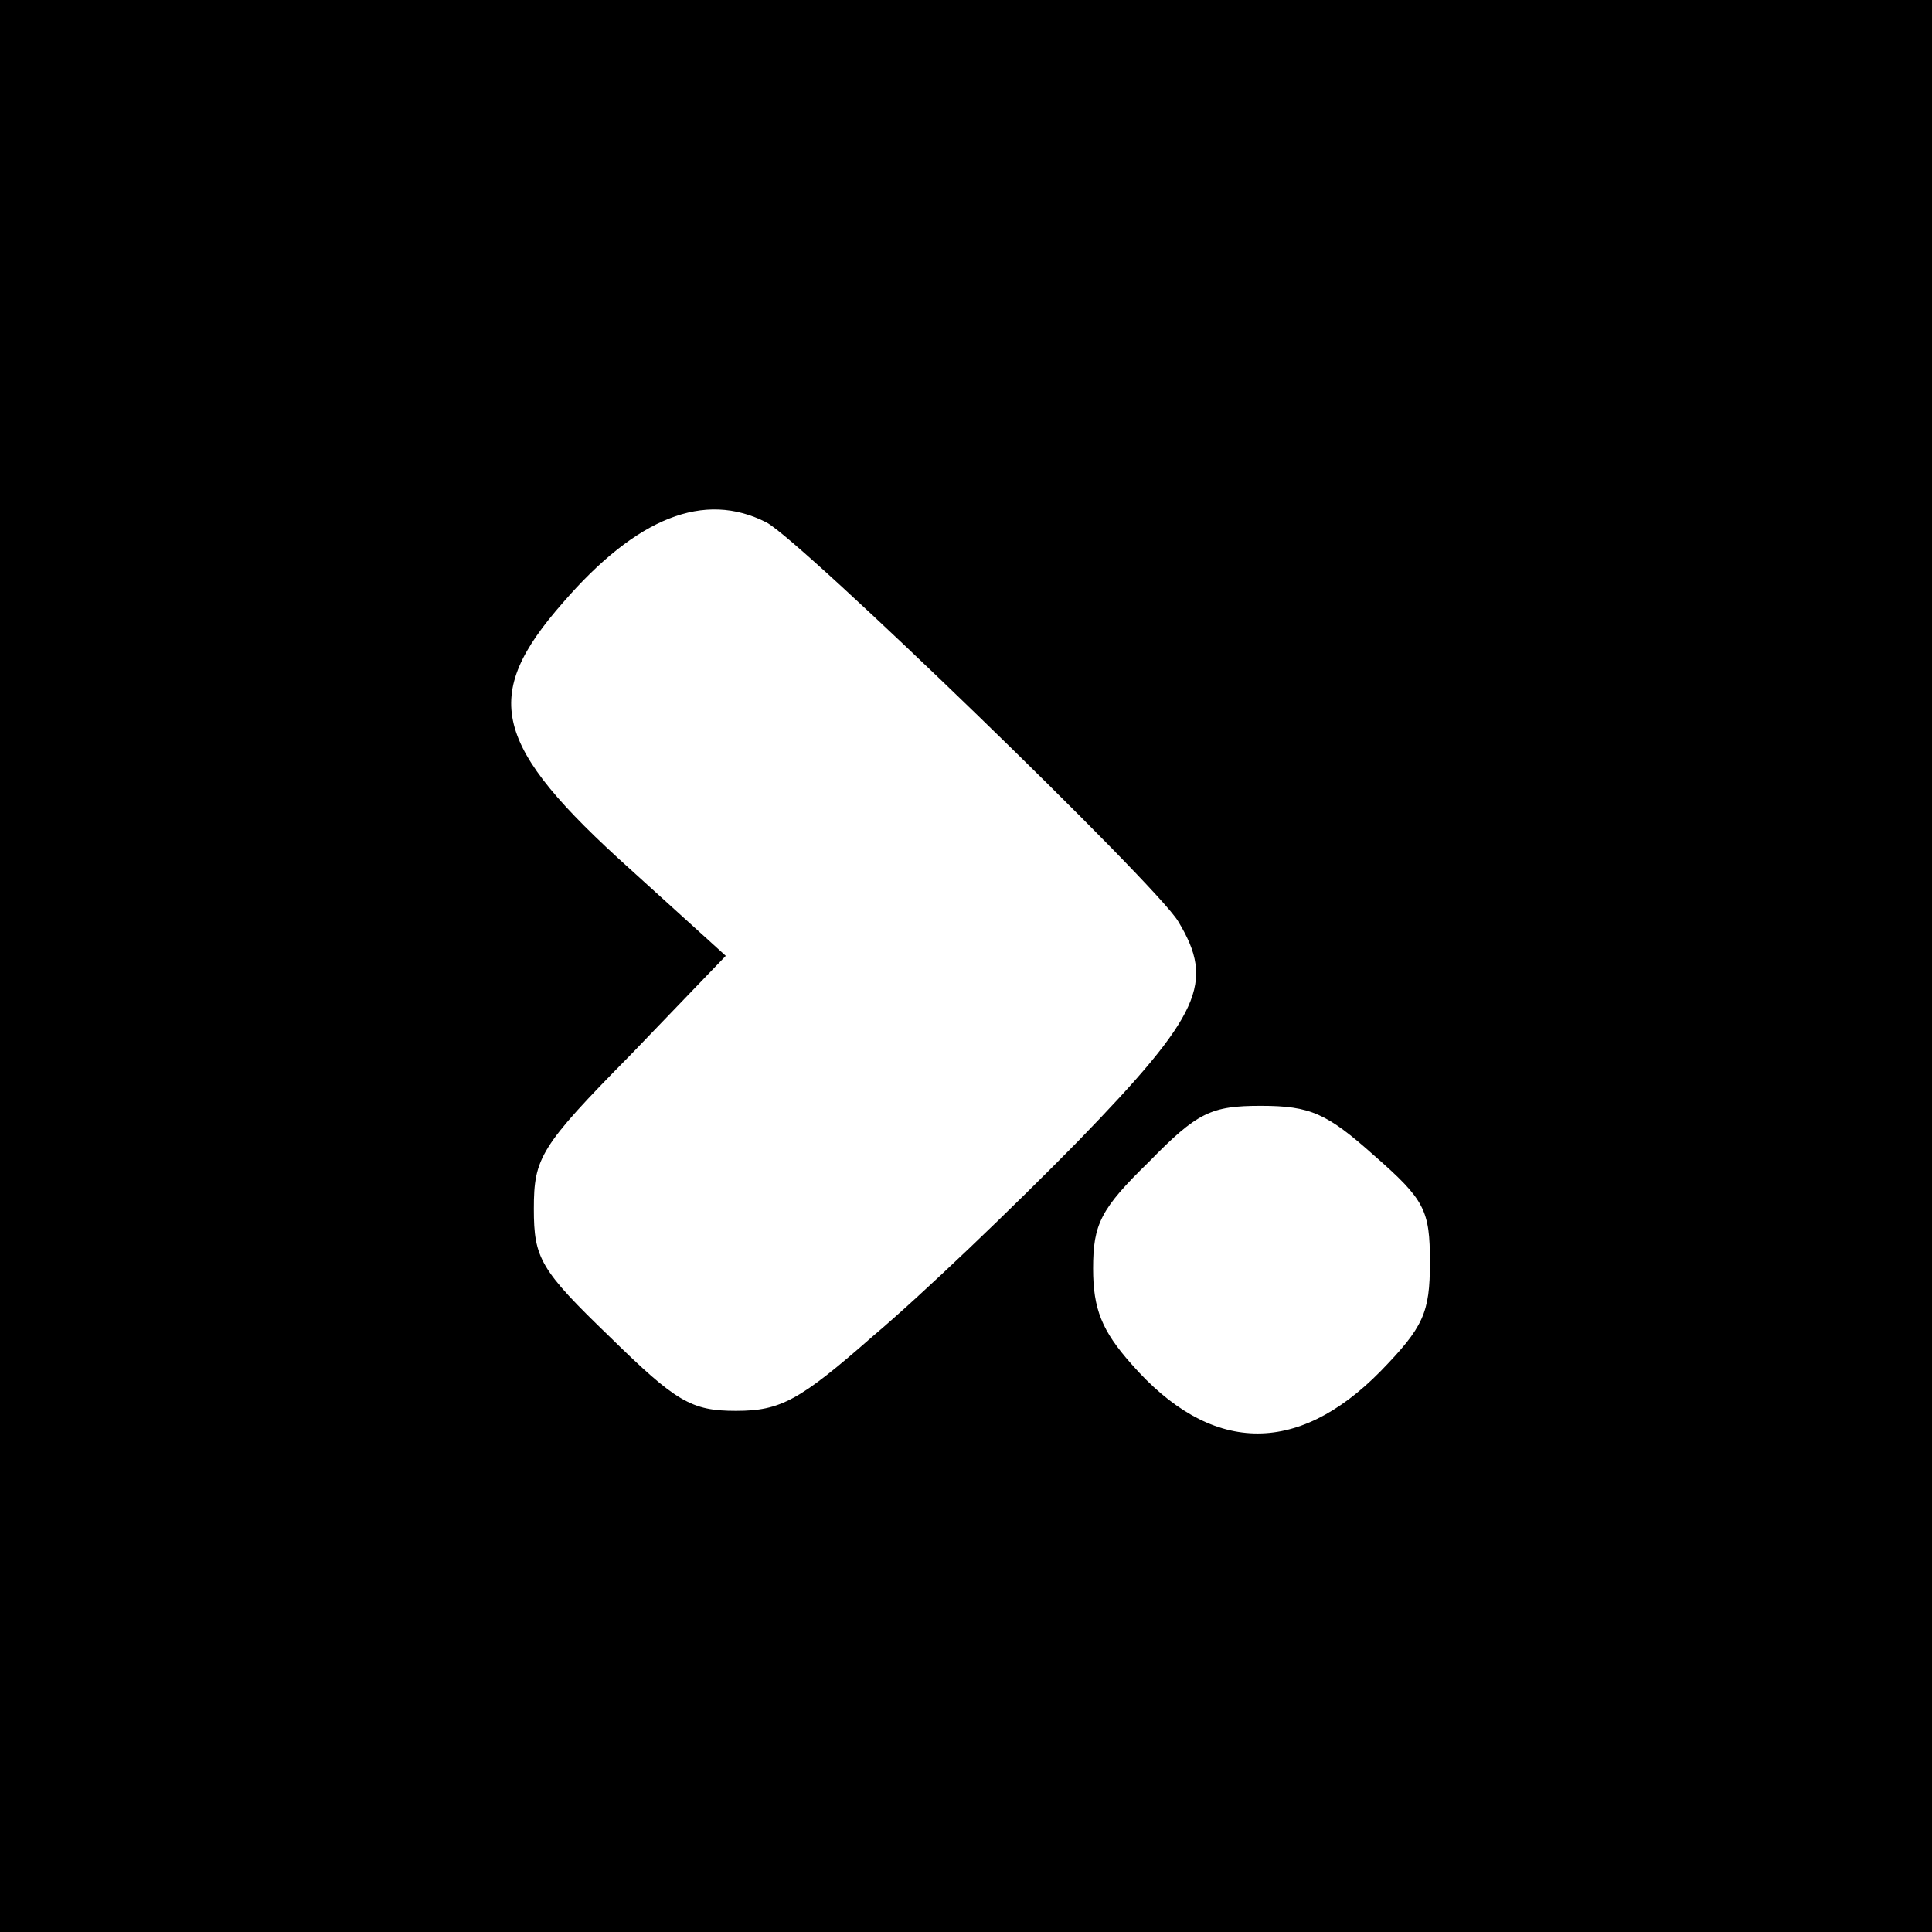 <?xml version="1.0" standalone="no"?>
<!DOCTYPE svg PUBLIC "-//W3C//DTD SVG 20010904//EN"
 "http://www.w3.org/TR/2001/REC-SVG-20010904/DTD/svg10.dtd">
<svg version="1.0" xmlns="http://www.w3.org/2000/svg"
 width="152pt" height="152pt" viewBox="0 0 152 152"
 preserveAspectRatio="xMidYMid meet">
<g transform="translate(0,152) scale(0.1,-0.1)"
fill="#000000" stroke="none">
<path d="M0 760 l0 -760 760 0 760 0 0 760 0 760 -760 0 -760 0 0 -760z m603
349 c27 -14 307 -285 324 -314 29 -48 18 -73 -79 -173 -51 -52 -123 -121 -161
-153 -58 -51 -73 -59 -108 -59 -35 0 -47 7 -99 58 -55 53 -60 62 -60 101 0 40
5 49 76 121 l75 78 -75 68 c-109 98 -118 136 -53 210 58 67 111 88 160 63z
m478 -498 c40 -35 44 -43 44 -84 0 -40 -5 -51 -39 -86 -66 -67 -134 -65 -196
6 -23 26 -30 43 -30 75 0 35 6 47 44 84 38 39 49 44 88 44 39 0 52 -6 89 -39z"/>
</g>
</svg>
